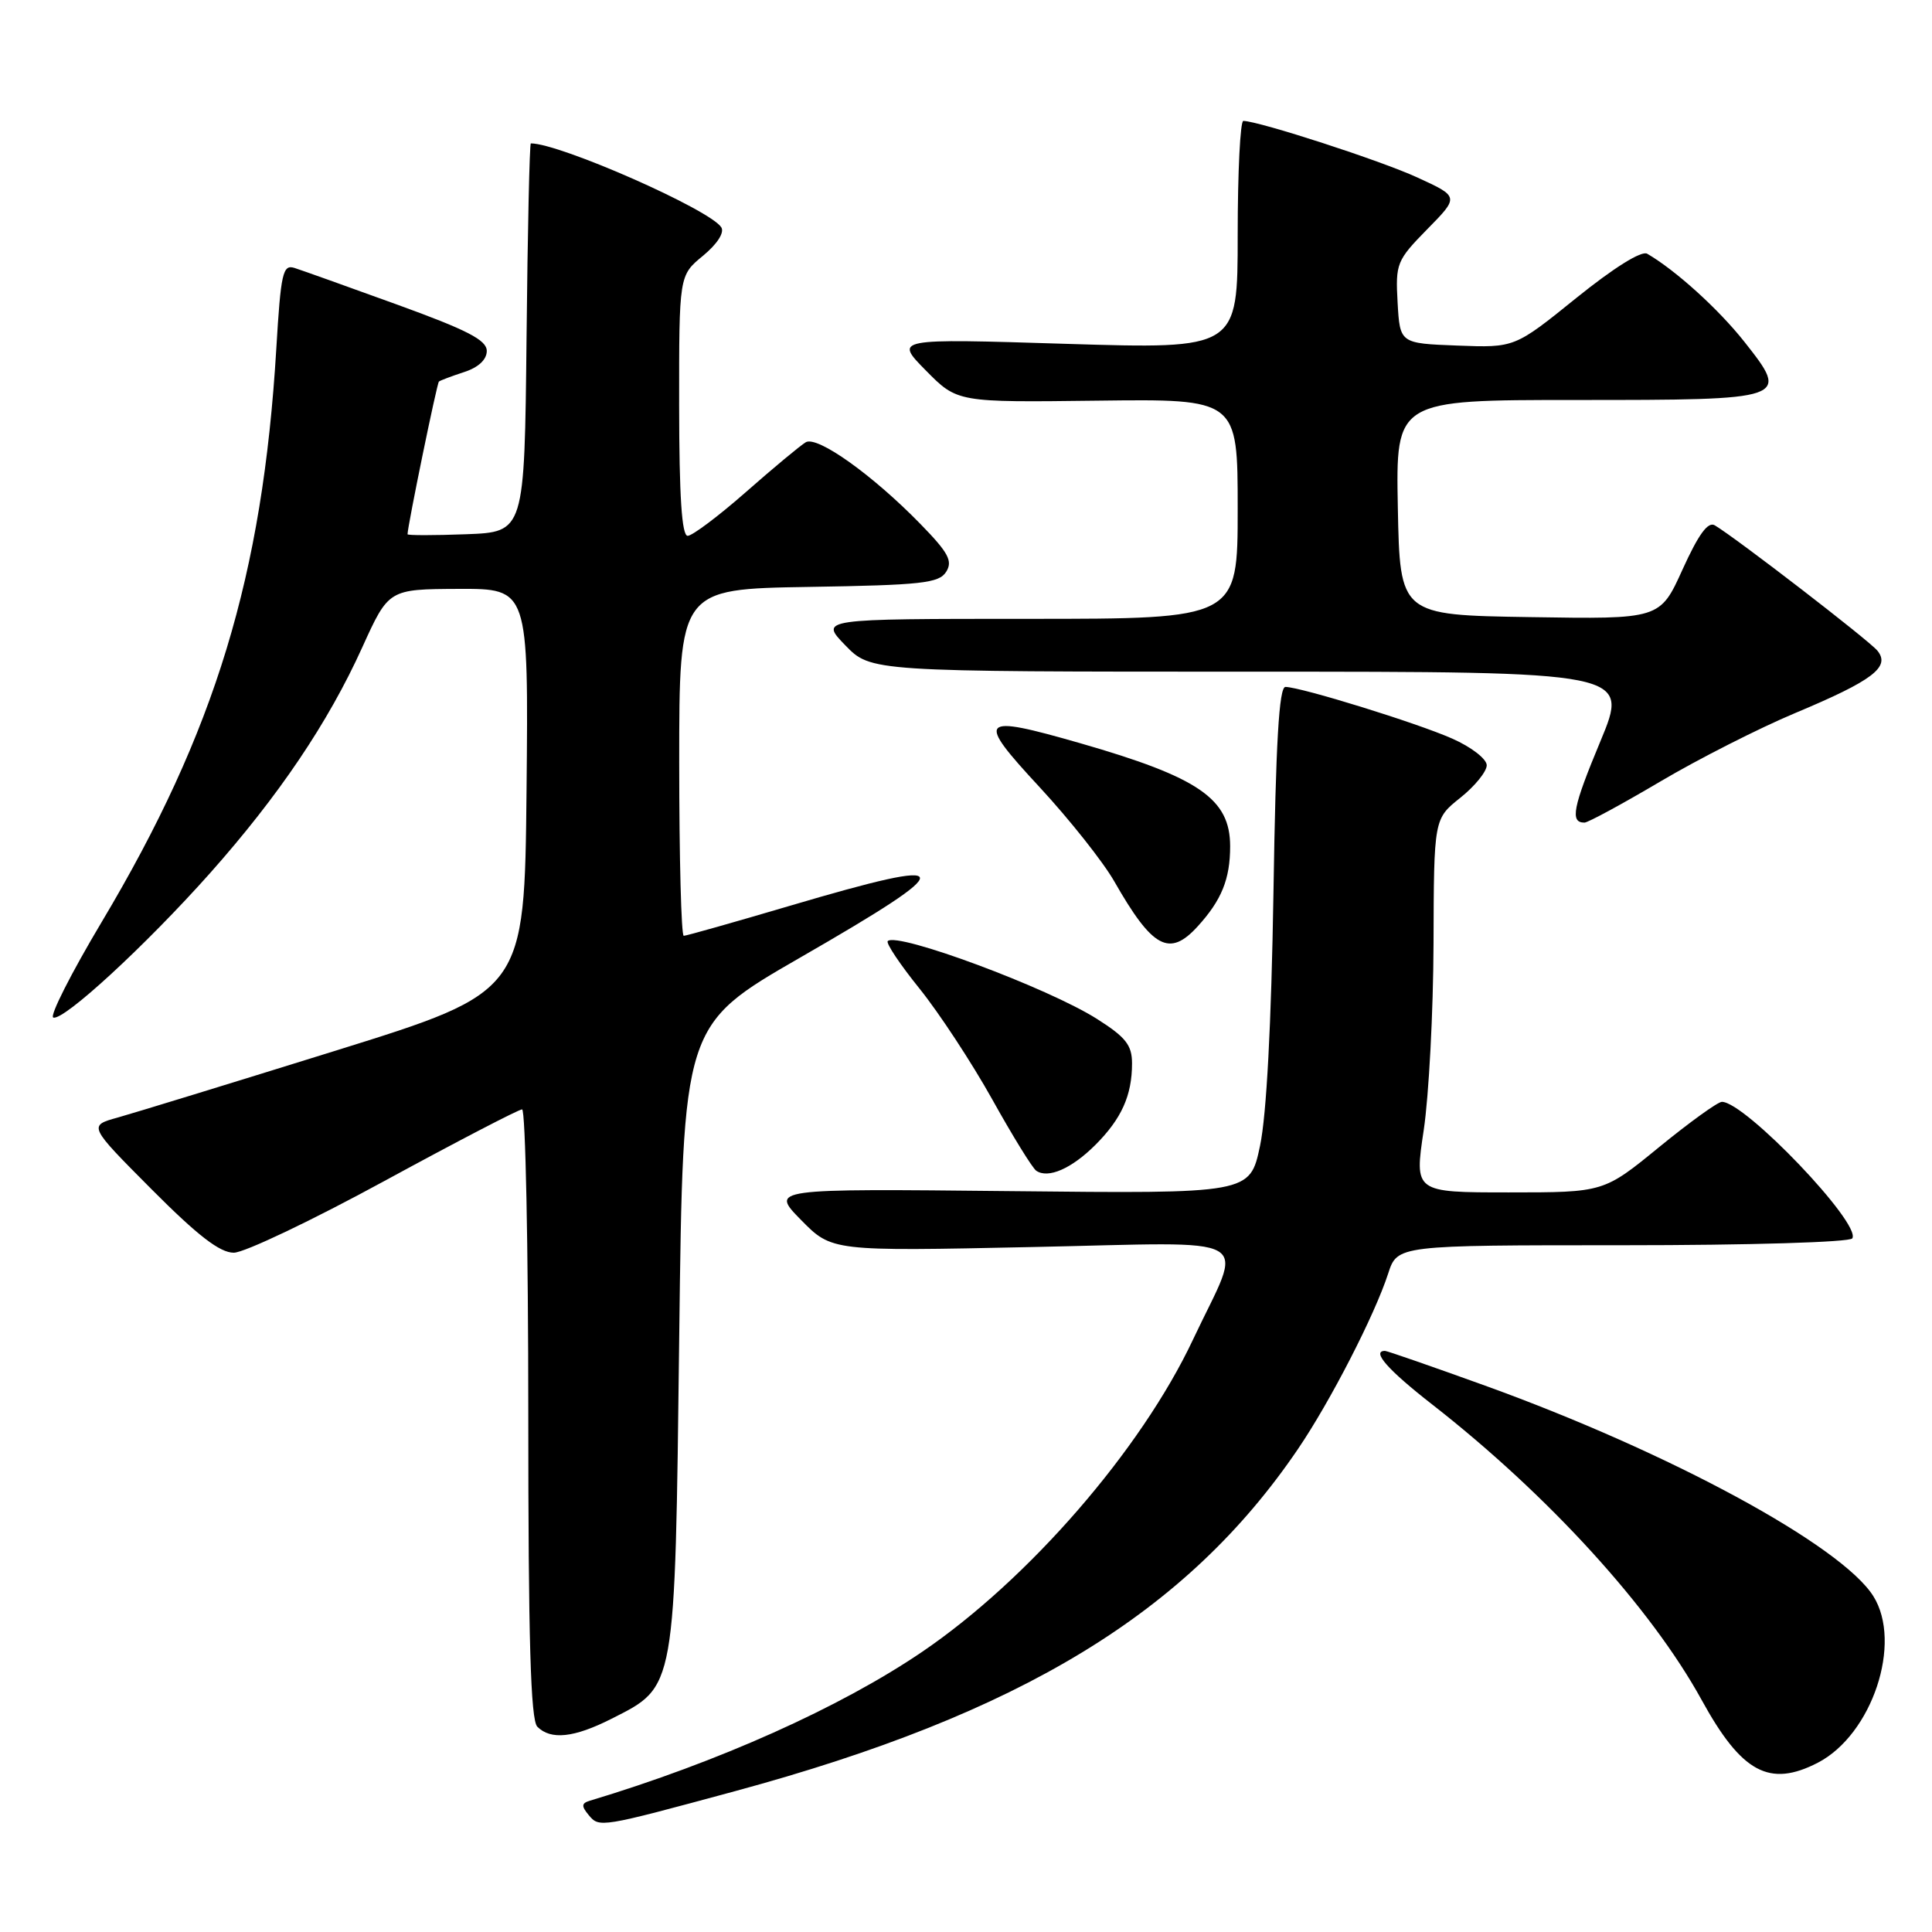 <?xml version="1.0" encoding="UTF-8" standalone="no"?>
<!DOCTYPE svg PUBLIC "-//W3C//DTD SVG 1.1//EN" "http://www.w3.org/Graphics/SVG/1.1/DTD/svg11.dtd" >
<svg xmlns="http://www.w3.org/2000/svg" xmlns:xlink="http://www.w3.org/1999/xlink" version="1.1" viewBox="0 0 256 256">
 <g >
 <path fill="currentColor"
d=" M 97.39 237.34 C 135.26 227.08 157.25 213.71 171.99 192.00 C 176.28 185.69 182.16 174.24 183.94 168.75 C 185.16 165.00 185.16 165.00 215.02 165.00 C 231.86 165.00 245.13 164.60 245.44 164.09 C 246.65 162.14 231.23 146.00 228.16 146.00 C 227.62 146.00 223.88 148.70 219.84 152.00 C 212.50 158.00 212.50 158.00 199.95 158.00 C 187.41 158.00 187.41 158.00 188.65 149.75 C 189.33 145.21 189.92 134.07 189.95 125.00 C 190.00 108.50 190.00 108.50 193.50 105.71 C 195.43 104.17 197.00 102.23 197.00 101.40 C 197.00 100.57 194.95 98.98 192.43 97.87 C 187.77 95.80 172.45 91.06 170.33 91.02 C 169.48 91.01 169.05 98.39 168.74 118.25 C 168.46 135.68 167.82 147.78 166.96 151.83 C 165.62 158.17 165.62 158.17 133.84 157.83 C 102.07 157.50 102.07 157.50 106.14 161.65 C 110.22 165.80 110.22 165.80 136.72 165.24 C 167.28 164.61 164.82 163.20 158.08 177.50 C 151.20 192.11 136.27 209.31 122.17 218.89 C 111.33 226.25 95.14 233.50 78.14 238.61 C 77.05 238.94 77.02 239.32 78.00 240.50 C 79.41 242.20 79.48 242.19 97.39 237.34 Z  M 240.87 233.57 C 248.07 229.84 252.12 217.69 248.22 211.49 C 243.98 204.77 221.26 192.45 196.77 183.60 C 189.76 181.07 183.80 179.00 183.52 179.00 C 181.68 179.00 183.90 181.52 189.75 186.08 C 205.15 198.10 218.76 213.03 225.48 225.26 C 230.77 234.89 234.46 236.88 240.87 233.57 Z  M 81.02 227.75 C 89.58 223.41 89.43 224.26 90.00 177.17 C 90.50 135.83 90.50 135.83 106.00 126.90 C 127.51 114.52 127.30 113.34 104.74 120.00 C 97.29 122.20 90.93 124.00 90.60 124.00 C 90.27 124.00 90.00 113.66 90.00 101.02 C 90.00 78.05 90.00 78.05 107.14 77.77 C 122.11 77.53 124.42 77.28 125.37 75.77 C 126.27 74.35 125.68 73.24 121.98 69.45 C 115.64 62.94 108.30 57.71 106.77 58.60 C 106.07 59.01 102.51 61.97 98.87 65.17 C 95.22 68.38 91.73 71.00 91.12 71.00 C 90.34 71.00 90.00 65.77 89.99 53.75 C 89.98 36.50 89.98 36.50 93.14 33.90 C 95.02 32.35 96.01 30.83 95.58 30.13 C 94.13 27.79 74.19 19.00 70.34 19.00 C 70.17 19.00 69.91 30.59 69.77 44.75 C 69.50 70.50 69.50 70.50 61.75 70.79 C 57.49 70.95 54.00 70.95 54.00 70.79 C 54.02 69.65 57.89 50.79 58.16 50.56 C 58.35 50.40 59.85 49.84 61.50 49.30 C 63.39 48.69 64.50 47.65 64.50 46.50 C 64.50 45.06 61.91 43.73 52.62 40.36 C 46.08 37.99 39.96 35.80 39.01 35.50 C 37.47 35.02 37.21 36.18 36.61 46.23 C 34.80 76.31 28.52 96.95 13.48 122.16 C 9.43 128.95 6.54 134.65 7.06 134.83 C 8.41 135.31 19.29 125.29 27.81 115.72 C 36.93 105.46 43.48 95.76 48.00 85.78 C 51.50 78.07 51.50 78.07 60.77 78.03 C 70.03 78.00 70.03 78.00 69.77 104.71 C 69.50 131.42 69.50 131.42 44.50 139.21 C 30.75 143.49 17.75 147.48 15.60 148.08 C 11.70 149.16 11.70 149.16 20.08 157.58 C 26.19 163.72 29.14 166.00 30.98 165.99 C 32.37 165.99 41.35 161.71 50.93 156.49 C 60.52 151.27 68.73 147.00 69.18 147.00 C 69.63 147.00 70.00 165.13 70.00 187.30 C 70.00 217.31 70.31 227.91 71.20 228.80 C 72.99 230.59 76.06 230.26 81.02 227.75 Z  M 145.14 151.71 C 148.61 148.24 150.00 145.15 150.00 140.91 C 150.00 138.48 149.17 137.43 145.35 135.01 C 138.86 130.89 118.87 123.46 117.63 124.70 C 117.37 124.97 119.27 127.81 121.86 131.02 C 124.44 134.23 128.77 140.82 131.48 145.68 C 134.18 150.53 136.80 154.78 137.31 155.13 C 138.89 156.21 141.99 154.85 145.14 151.71 Z  M 158.70 122.75 C 161.87 119.27 163.00 116.48 163.00 112.14 C 163.00 105.85 158.88 103.01 143.17 98.49 C 129.69 94.62 129.23 95.11 137.75 104.30 C 141.71 108.58 146.17 114.20 147.65 116.79 C 152.72 125.67 154.95 126.87 158.70 122.75 Z  M 219.99 103.56 C 225.06 100.56 233.09 96.49 237.83 94.50 C 248.17 90.17 250.55 88.37 248.75 86.20 C 247.59 84.81 230.09 71.32 227.22 69.61 C 226.32 69.07 225.06 70.80 222.95 75.45 C 219.96 82.05 219.96 82.05 202.73 81.77 C 185.50 81.50 185.50 81.50 185.22 67.25 C 184.95 53.00 184.95 53.00 208.85 53.00 C 237.05 53.00 237.19 52.95 231.14 45.29 C 227.71 40.95 222.03 35.81 218.26 33.62 C 217.51 33.18 213.82 35.49 208.86 39.49 C 200.70 46.08 200.70 46.08 193.10 45.79 C 185.50 45.50 185.50 45.50 185.19 40.10 C 184.90 34.92 185.06 34.51 189.12 30.37 C 193.36 26.06 193.36 26.06 187.77 23.50 C 182.94 21.28 166.92 16.08 164.75 16.02 C 164.34 16.01 164.00 22.81 164.00 31.13 C 164.00 46.26 164.00 46.26 141.25 45.56 C 118.50 44.85 118.50 44.85 122.68 49.09 C 126.85 53.32 126.85 53.32 145.43 53.09 C 164.00 52.86 164.00 52.86 164.00 67.43 C 164.00 82.00 164.00 82.00 136.30 82.00 C 108.61 82.00 108.61 82.00 112.00 85.50 C 115.39 89.00 115.39 89.00 165.65 89.00 C 215.90 89.00 215.90 89.00 212.05 98.25 C 208.40 107.01 208.01 109.00 209.95 109.00 C 210.41 109.00 214.93 106.55 219.99 103.56 Z "/>
</g>
</svg>